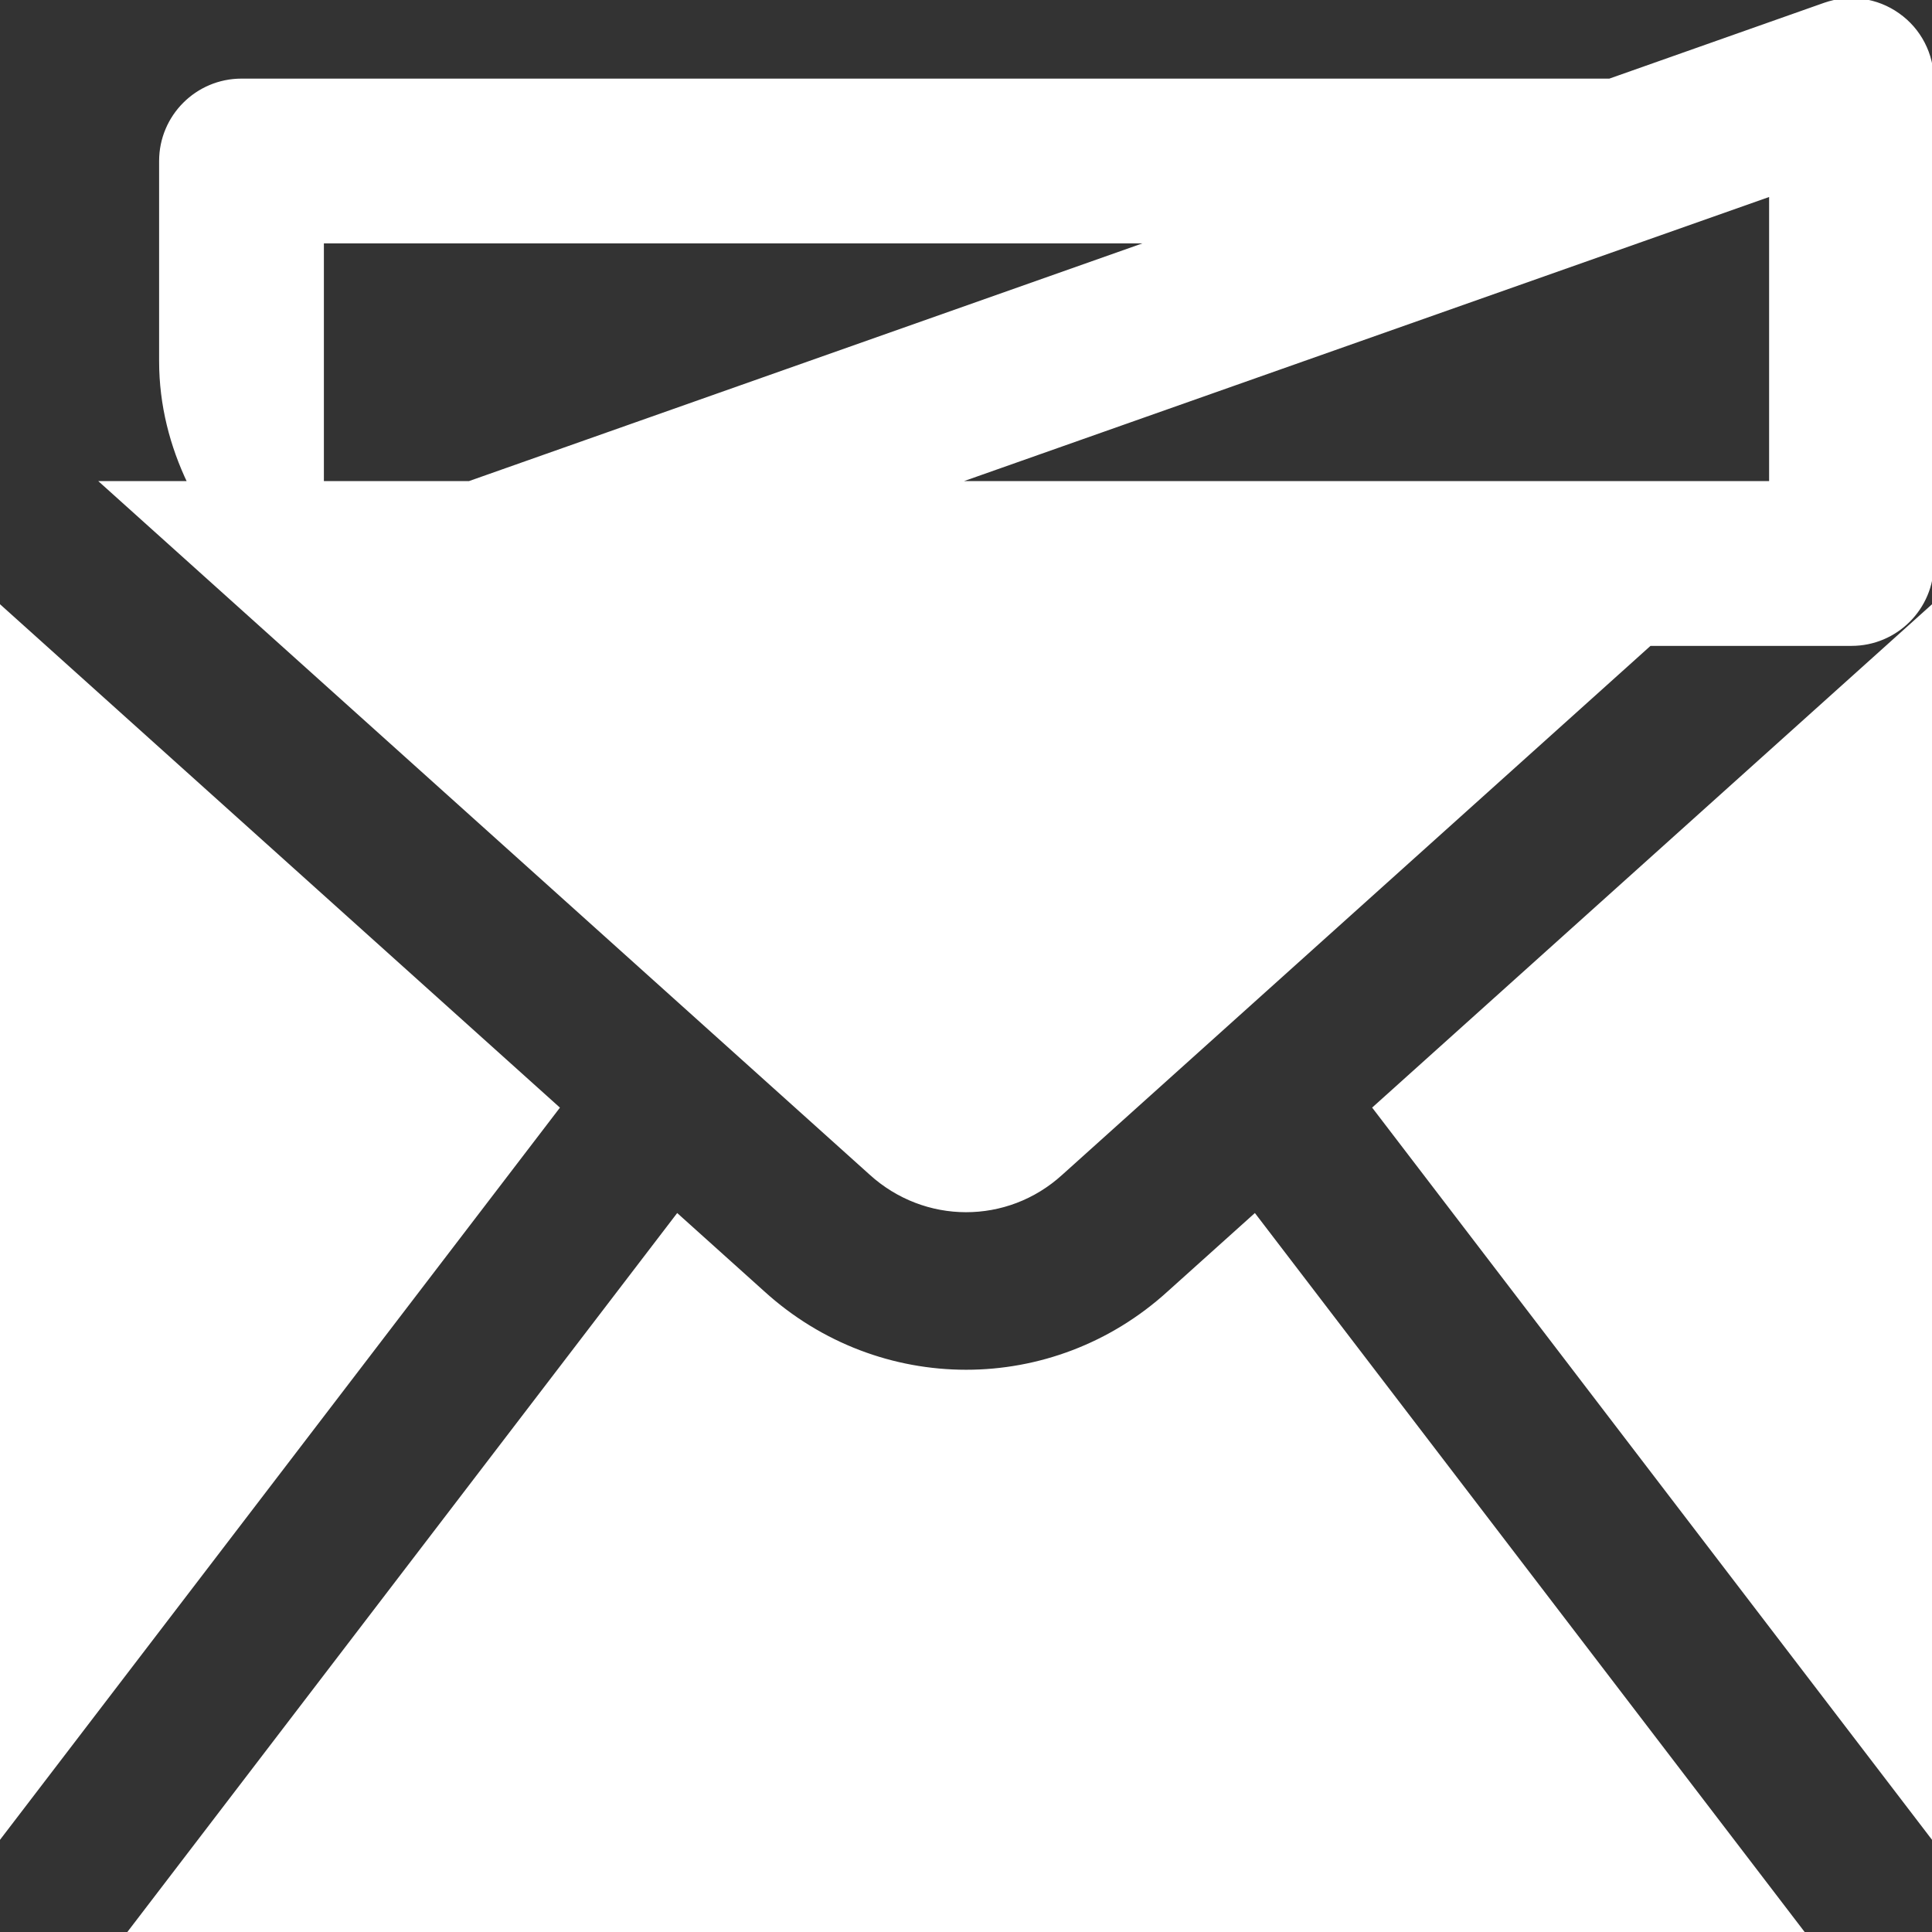 <!DOCTYPE svg PUBLIC "-//W3C//DTD SVG 1.1//EN" "http://www.w3.org/Graphics/SVG/1.1/DTD/svg11.dtd">
<!-- Uploaded to: SVG Repo, www.svgrepo.com, Transformed by: SVG Repo Mixer Tools -->
<svg fill="#ffffff" height="800px" width="800px" version="1.1" id="Layer_1" xmlns="http://www.w3.org/2000/svg" xmlns:xlink="http://www.w3.org/1999/xlink" viewBox="0 0 512.001 512.001" xml:space="preserve" stroke="#ffffff">
<rect x="0" y="0" width="512.001" height="512.001" fill="#333333" stroke="none"/>
<g id="SVGRepo_bgCarrier" stroke-width="0"/>
<g id="SVGRepo_tracerCarrier" stroke-linecap="round" stroke-linejoin="round"/>
<g id="SVGRepo_iconCarrier"> <g> <g> <g> <polygon points="512,486.74 512,160.809 364.31,293.588 "/> <polygon points="0,160.799 0,486.751 147.712,293.599 "/> <path d="M309.75,342.636c-15.296,13.909-34.496,20.864-53.717,20.864c-19.243,0-38.507-6.976-53.867-20.949l-22.635-20.352 L34.379,512.001h443.243L332.491,322.198L309.75,342.636z"/> <path d="M502.977,3.926c-5.653-4.011-12.885-5.013-19.413-2.709l-56.981,20.117H64c-11.776,0-21.333,9.557-21.333,21.333v53.056 c0,11.605,2.859,22.464,7.573,32.277H27.35l203.435,182.912c14.379,13.077,36.011,13.12,50.347,0.085l156.075-140.331h53.461 c11.797,0,21.333-9.557,21.333-21.333v-128C512,14.401,508.651,7.916,502.977,3.926z M169.686,112.001l-45.333,16H85.334v-64 h220.331L169.686,112.001z M469.334,128.001H252.544L469.334,51.5V128.001z"/> </g> </g> </g> </g>
</svg>